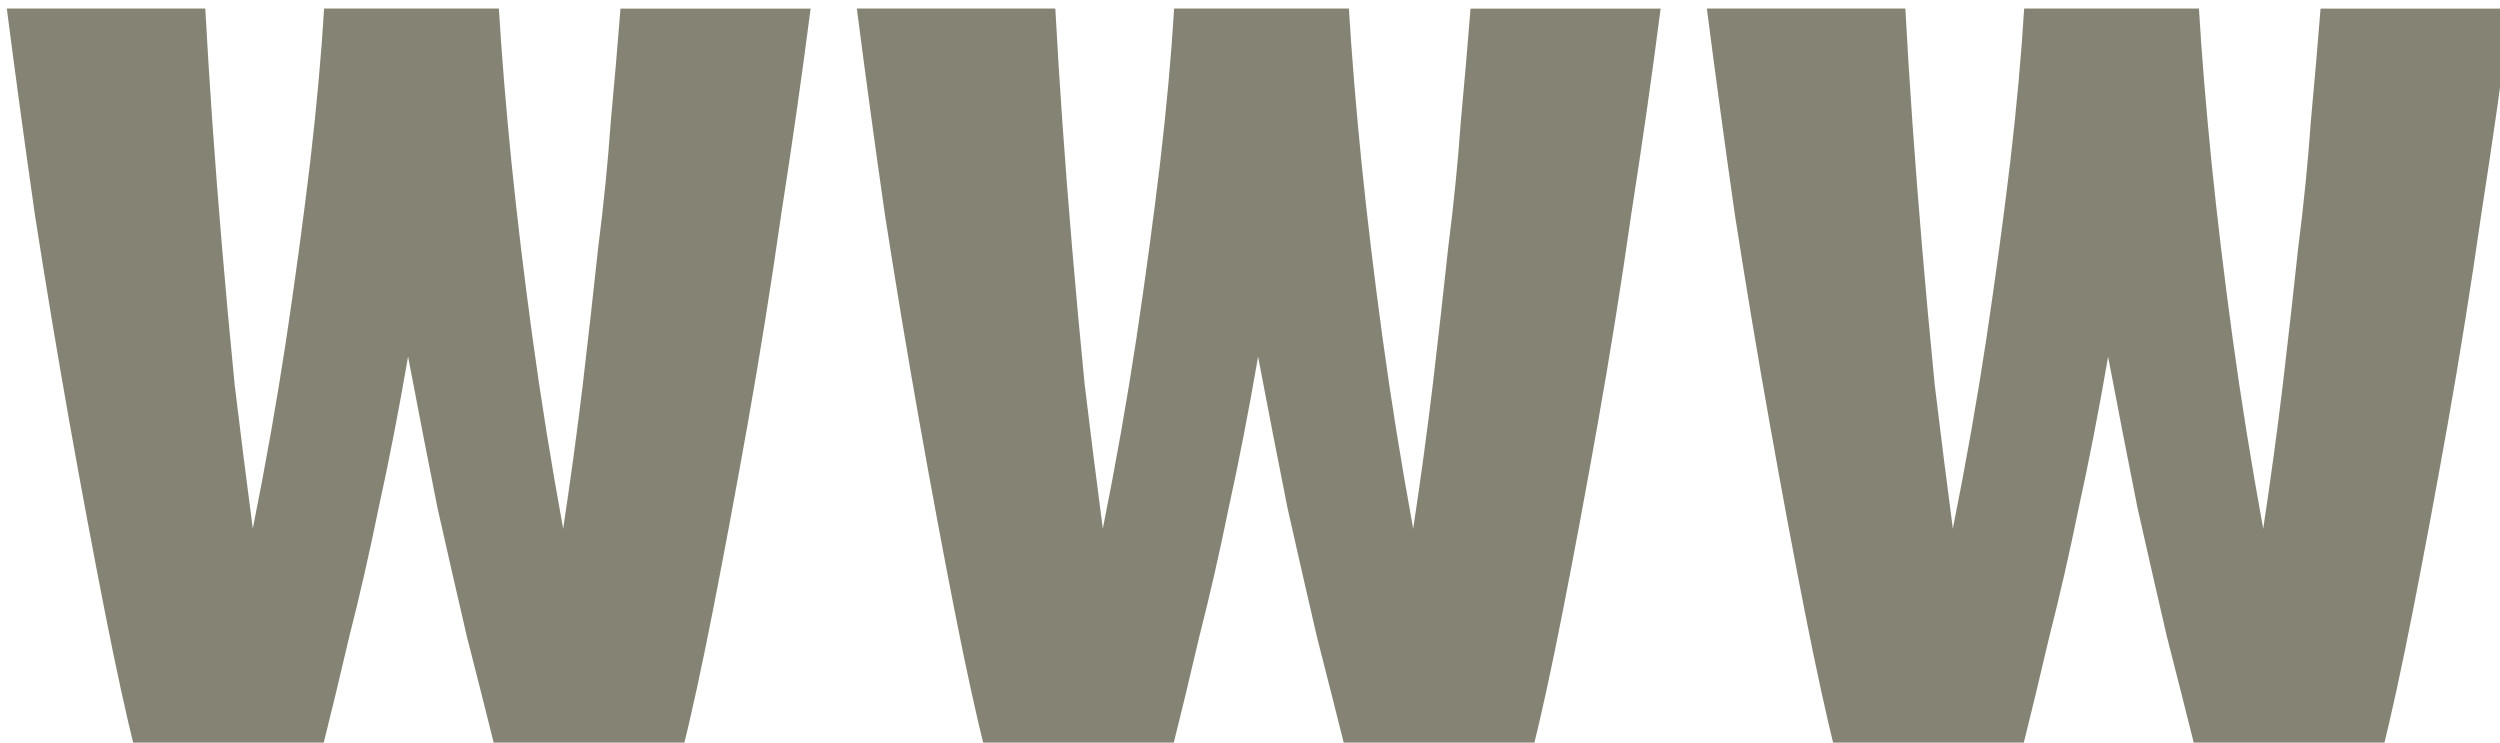 <?xml version="1.0" encoding="UTF-8" standalone="no"?>
<!-- Created with Inkscape (http://www.inkscape.org/) -->

<svg
   width="8.214mm"
   height="2.44mm"
   viewBox="0 0 8.214 2.44"
   version="1.1"
   id="svg420"
   sodipodi:docname="www.svg"
   inkscape:version="1.2.2 (b0a8486541, 2022-12-01)"
   xmlns:inkscape="http://www.inkscape.org/namespaces/inkscape"
   xmlns:sodipodi="http://sodipodi.sourceforge.net/DTD/sodipodi-0.dtd"
   xmlns="http://www.w3.org/2000/svg"
   xmlns:svg="http://www.w3.org/2000/svg">
  <sodipodi:namedview
     id="namedview422"
     pagecolor="#ffffff"
     bordercolor="#000000"
     borderopacity="0.25"
     inkscape:showpageshadow="2"
     inkscape:pageopacity="0.0"
     inkscape:pagecheckerboard="0"
     inkscape:deskcolor="#d1d1d1"
     inkscape:document-units="mm"
     showgrid="false"
     inkscape:zoom="2.786611"
     inkscape:cx="165.79279"
     inkscape:cy="64.235733"
     inkscape:window-width="1600"
     inkscape:window-height="852"
     inkscape:window-x="0"
     inkscape:window-y="0"
     inkscape:window-maximized="1"
     inkscape:current-layer="layer1" />
  <defs
     id="defs417">
    <rect
       x="53.902"
       y="65.755"
       width="60.013"
       height="35.08"
       id="rect239" />
  </defs>
  <g
     inkscape:label="Layer 1"
     inkscape:groupmode="layer"
     id="layer1">
    <g
       aria-label="www"
       transform="matrix(0.265,0,0,0.265,-14.303,-17.463)"
       id="text237"
       style="font-size:17.333px;line-height:0.43;font-family:Ubuntu;-inkscape-font-specification:'Ubuntu, @wght=800,wdth=75.0';font-variation-settings:'wdth' 75, 'wght' 800;white-space:pre;shape-inside:url(#rect239);display:inline;opacity:1;fill:#858474">
      <path
         d="M 55.653,75.225 Q 55.48,74.531 55.272,73.474 55.064,72.417 54.838,71.152 54.613,69.886 54.405,68.552 54.214,67.217 54.058,66.004 h 2.461 q 0.035,0.659 0.087,1.404 0.052,0.745 0.121,1.56 0.069,0.815 0.156,1.699 0.104,0.867 0.225,1.785 0.243,-1.213 0.416,-2.357 0.173,-1.161 0.295,-2.184 0.121,-1.04 0.173,-1.907 h 2.167 q 0.052,0.867 0.156,1.907 0.104,1.023 0.26,2.167 0.156,1.144 0.381,2.375 0.139,-0.919 0.243,-1.785 0.104,-0.884 0.191,-1.699 0.104,-0.815 0.156,-1.56 0.069,-0.745 0.121,-1.404 h 2.357 q -0.156,1.213 -0.364,2.548 -0.191,1.335 -0.416,2.6 -0.225,1.265 -0.433,2.323 -0.208,1.057 -0.381,1.751 H 60.125 Q 59.952,74.531 59.761,73.786 59.588,73.041 59.397,72.192 q -0.173,-0.867 -0.364,-1.872 -0.173,1.005 -0.364,1.872 -0.173,0.849 -0.364,1.595 -0.173,0.745 -0.347,1.439 z"
         id="path2083" />
      <path
         d="M 66.192,75.225 Q 66.018,74.531 65.81,73.474 65.602,72.417 65.377,71.152 65.152,69.886 64.944,68.552 64.753,67.217 64.597,66.004 h 2.461 q 0.035,0.659 0.087,1.404 0.052,0.745 0.121,1.56 0.069,0.815 0.156,1.699 0.104,0.867 0.225,1.785 0.243,-1.213 0.416,-2.357 0.173,-1.161 0.295,-2.184 0.121,-1.04 0.173,-1.907 h 2.167 q 0.052,0.867 0.156,1.907 0.104,1.023 0.26,2.167 0.156,1.144 0.381,2.375 0.139,-0.919 0.243,-1.785 0.104,-0.884 0.191,-1.699 0.104,-0.815 0.156,-1.56 0.069,-0.745 0.121,-1.404 h 2.357 q -0.156,1.213 -0.364,2.548 -0.191,1.335 -0.416,2.6 -0.225,1.265 -0.433,2.323 -0.208,1.057 -0.381,1.751 h -2.305 q -0.173,-0.693 -0.364,-1.439 -0.173,-0.745 -0.364,-1.595 -0.173,-0.867 -0.364,-1.872 -0.173,1.005 -0.364,1.872 -0.173,0.849 -0.364,1.595 -0.173,0.745 -0.347,1.439 z"
         id="path2085" />
      <path
         d="M 76.73,75.225 Q 76.557,74.531 76.349,73.474 76.141,72.417 75.916,71.152 75.69,69.886 75.482,68.552 75.292,67.217 75.136,66.004 h 2.461 q 0.035,0.659 0.087,1.404 0.052,0.745 0.121,1.56 0.069,0.815 0.156,1.699 0.104,0.867 0.225,1.785 0.243,-1.213 0.416,-2.357 0.173,-1.161 0.295,-2.184 0.121,-1.04 0.173,-1.907 h 2.167 q 0.052,0.867 0.156,1.907 0.104,1.023 0.26,2.167 0.156,1.144 0.381,2.375 0.139,-0.919 0.243,-1.785 0.104,-0.884 0.191,-1.699 0.104,-0.815 0.156,-1.56 0.069,-0.745 0.121,-1.404 h 2.357 q -0.156,1.213 -0.364,2.548 -0.191,1.335 -0.416,2.6 -0.225,1.265 -0.433,2.323 -0.208,1.057 -0.381,1.751 h -2.305 q -0.173,-0.693 -0.364,-1.439 -0.173,-0.745 -0.364,-1.595 -0.173,-0.867 -0.364,-1.872 -0.173,1.005 -0.364,1.872 -0.173,0.849 -0.364,1.595 -0.173,0.745 -0.347,1.439 z"
         id="path2087" />
    </g>
  </g>
</svg>
